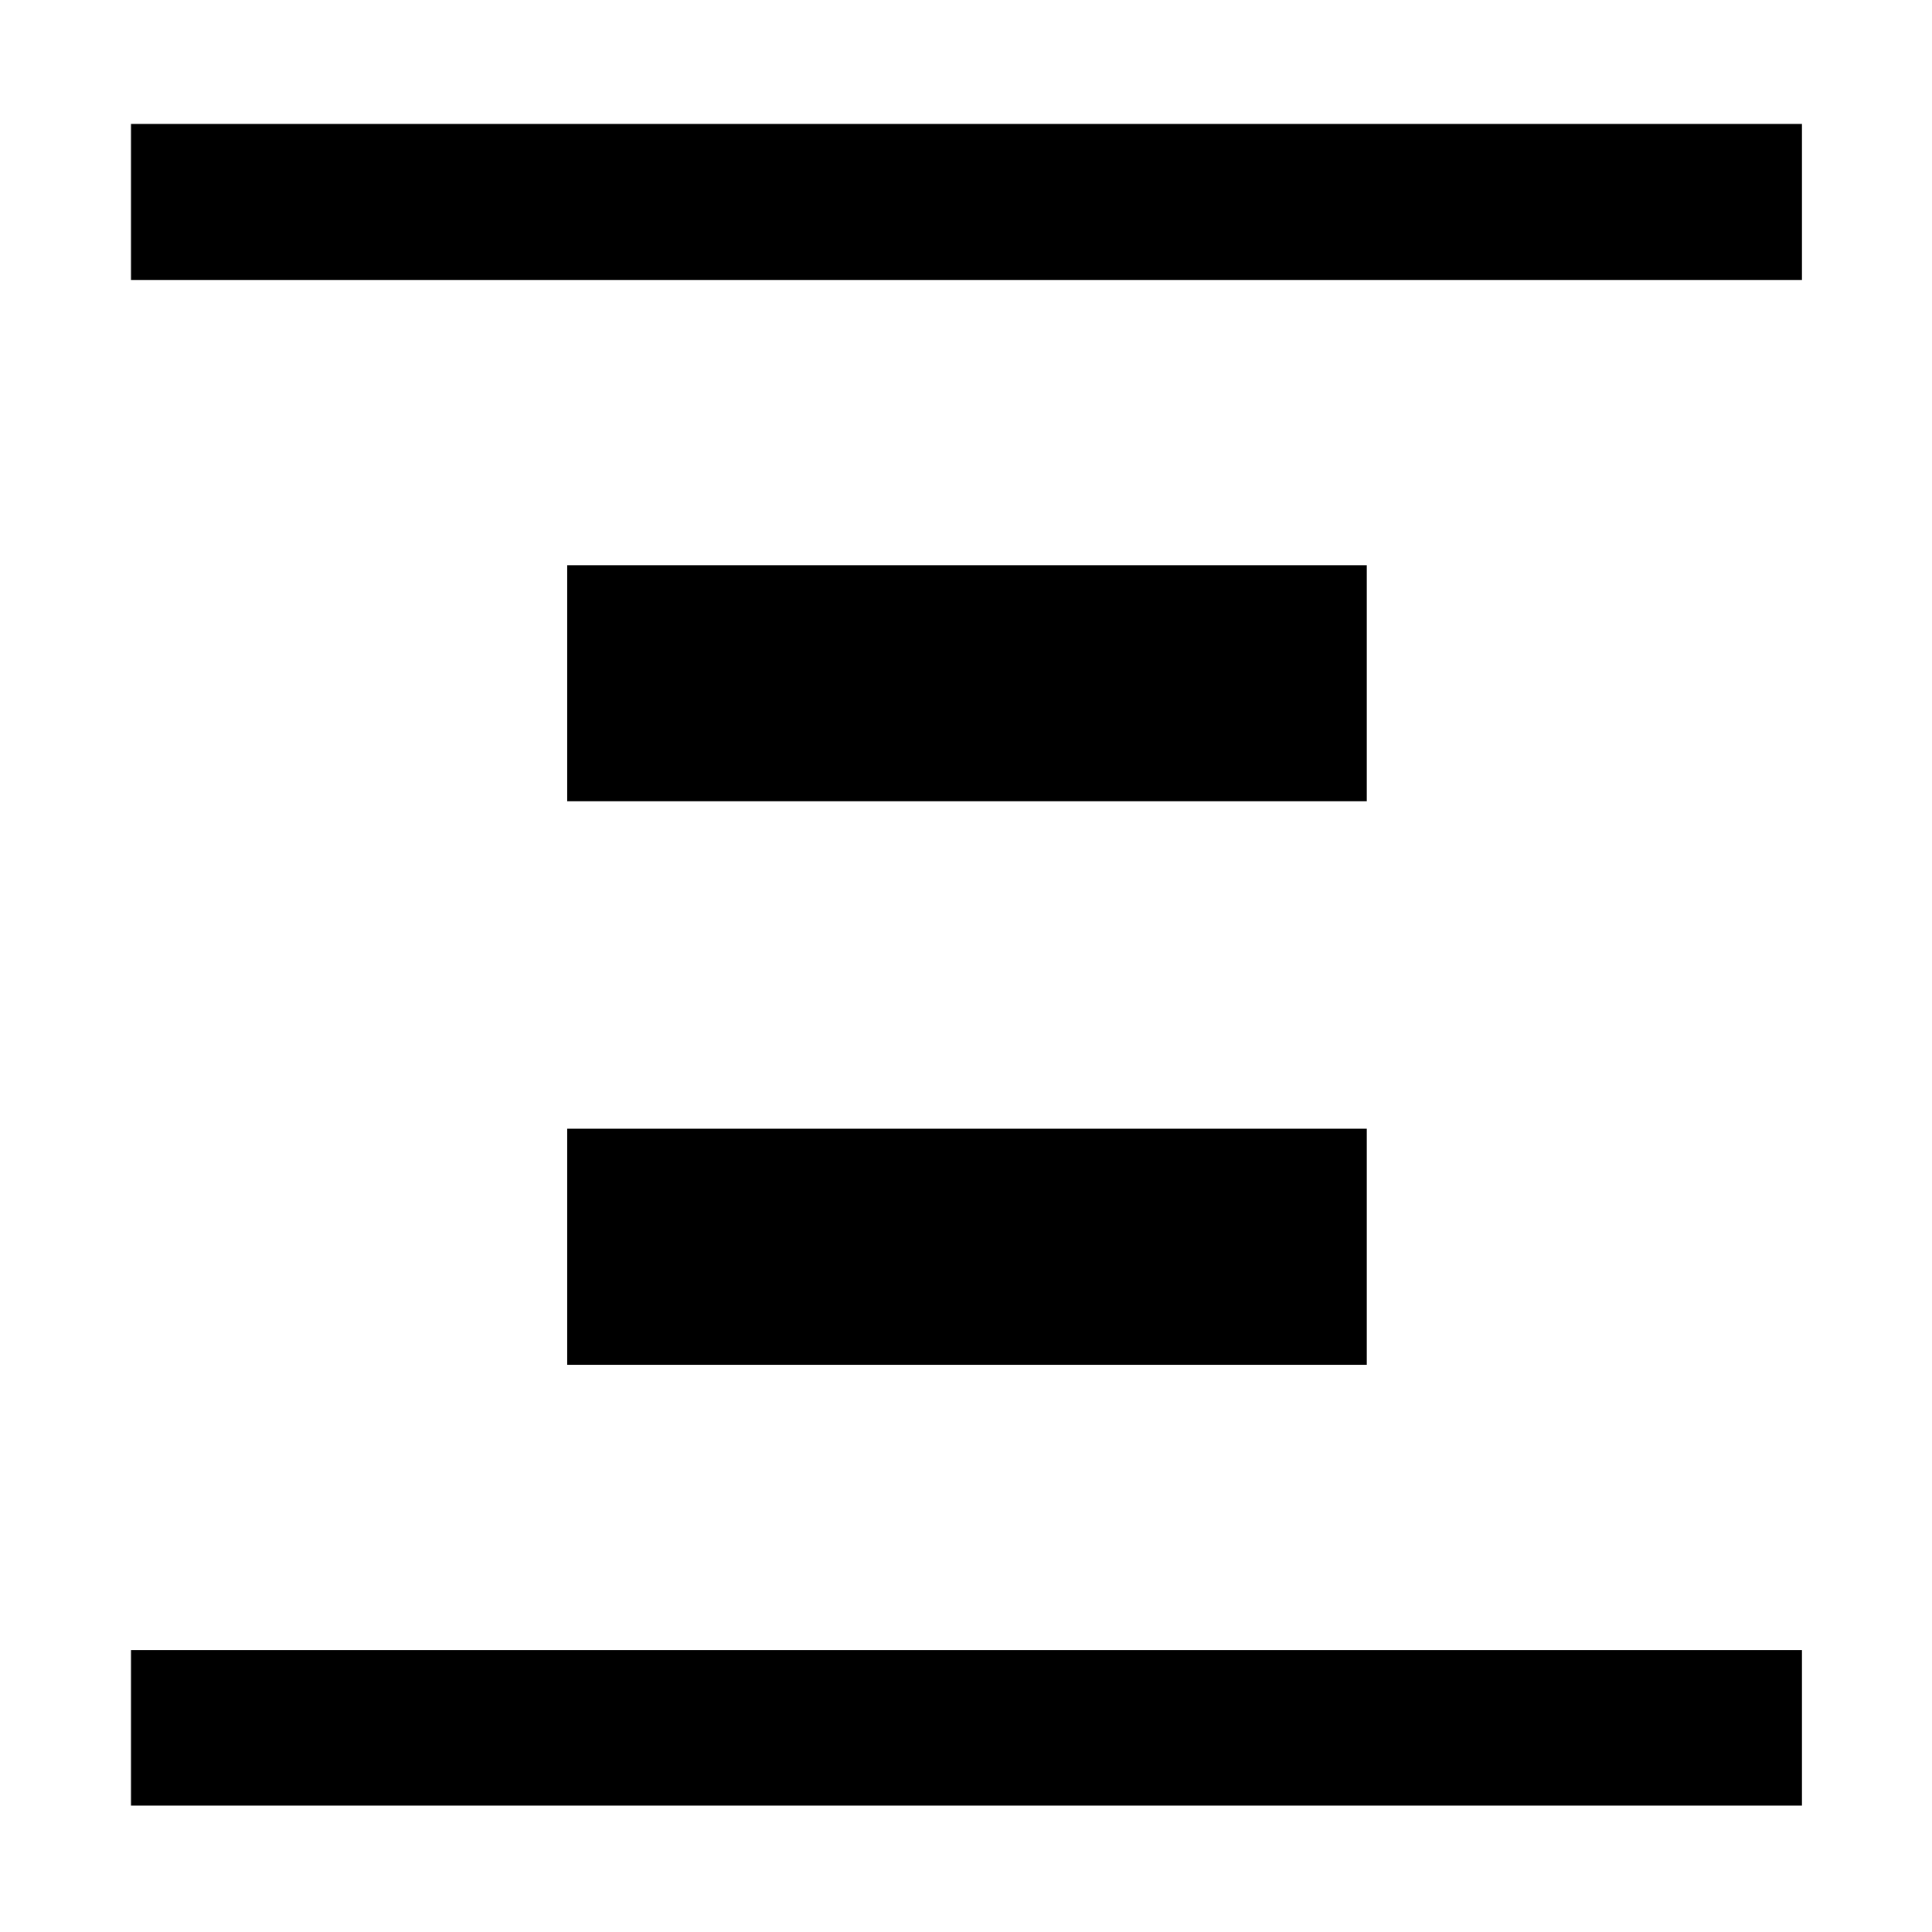 <svg xmlns="http://www.w3.org/2000/svg" height="48" viewBox="0 -960 960 960" width="48"><path d="M65.09-820.89v-77.54h830.3v77.54H65.09Zm0 758.09v-77.31h830.3v77.31H65.09Zm216.76-499.05v-117.3h397.3v117.3h-397.3Zm0 280v-117.3h397.3v117.3h-397.3Z"/></svg>